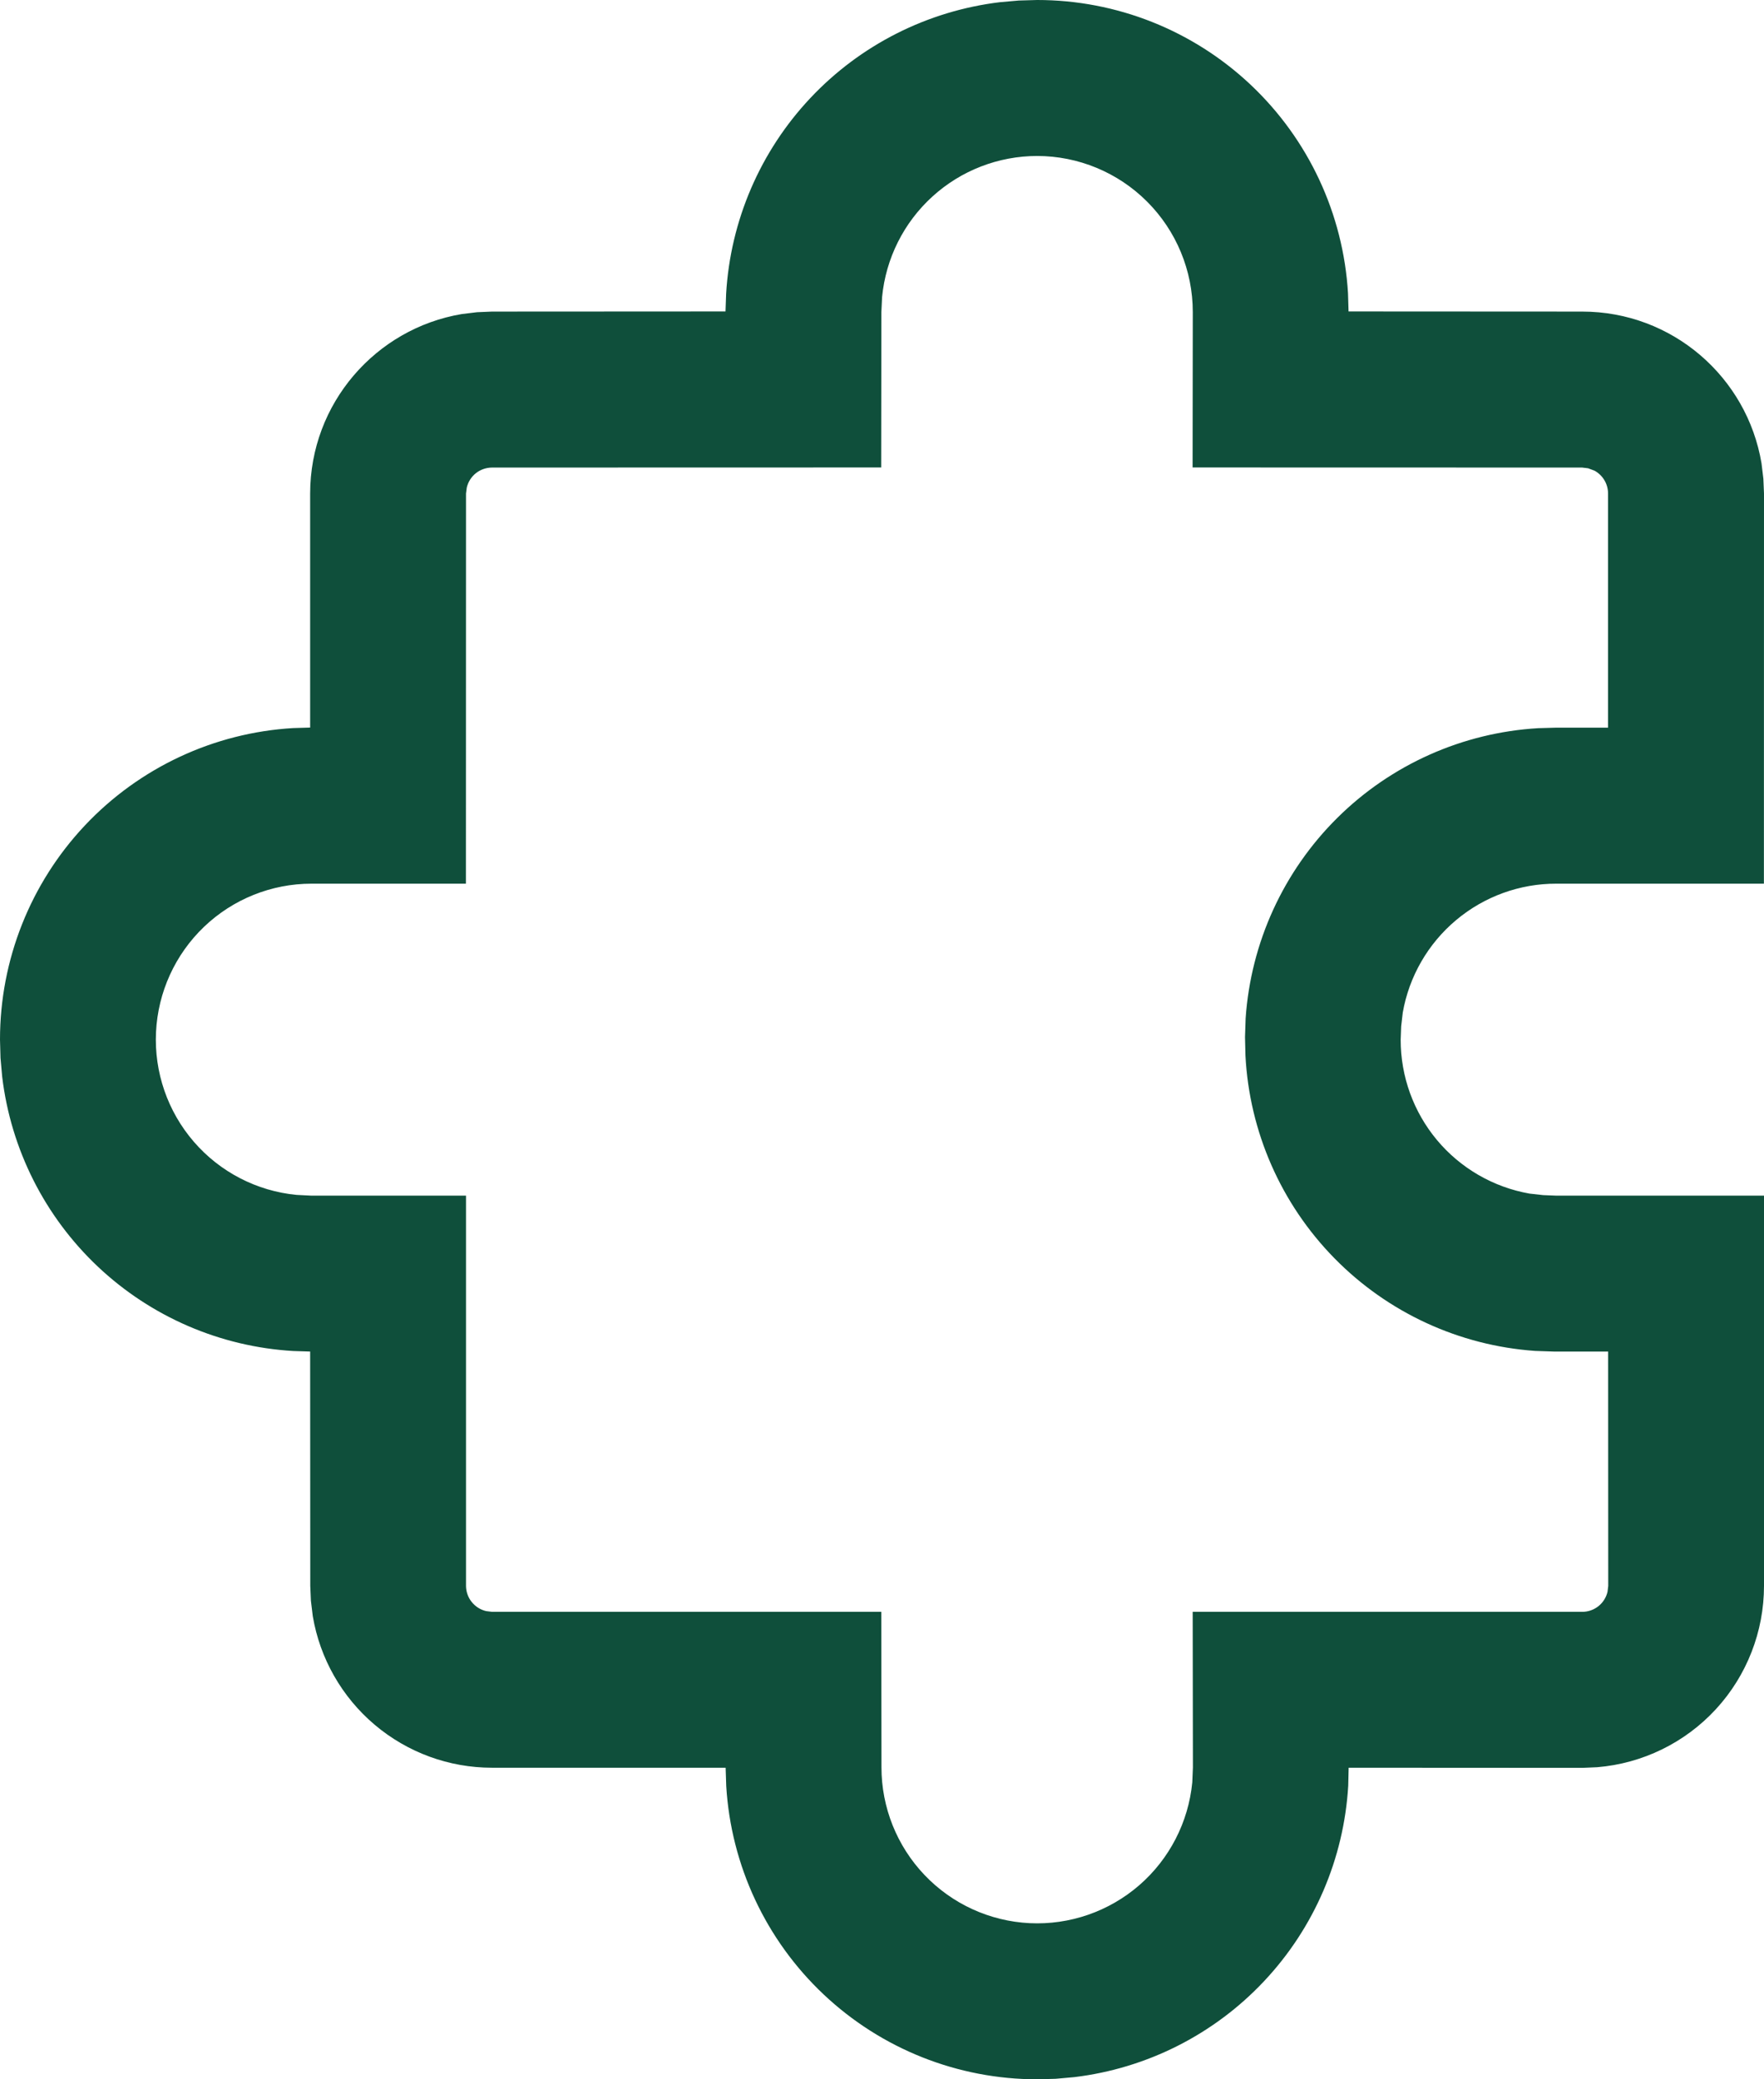 <svg width="56" height="66" viewBox="0 0 56 66" fill="none" xmlns="http://www.w3.org/2000/svg">
<path d="M32.925 9.15627e-07C35.445 -0.001 37.87 0.962 39.705 2.692C41.54 4.423 42.645 6.79 42.794 9.309L42.811 9.886L50.228 9.89C53.089 9.89 55.463 11.969 55.921 14.706L55.98 15.194L56 15.666L55.997 28.049L49.41 28.049C48.246 28.046 47.118 28.456 46.226 29.205C45.334 29.953 44.733 30.994 44.532 32.142L44.482 32.578L44.466 33C44.464 34.166 44.873 35.295 45.62 36.189C46.368 37.083 47.407 37.683 48.553 37.886L48.989 37.935L49.41 37.952H56V50.337C56 51.787 55.456 53.183 54.475 54.25C53.494 55.316 52.149 55.974 50.706 56.094L50.234 56.114L42.814 56.11L42.801 56.681C42.664 58.999 41.719 61.196 40.129 62.886C38.54 64.577 36.407 65.654 34.105 65.931L33.512 65.984L32.928 66C30.408 66 27.983 65.037 26.148 63.307C24.313 61.577 23.207 59.211 23.055 56.691L23.036 56.11L15.619 56.11C14.255 56.111 12.936 55.627 11.894 54.746C10.853 53.865 10.156 52.644 9.929 51.297L9.87 50.809L9.85 50.337L9.846 42.9L9.309 42.883C6.994 42.747 4.8 41.8 3.111 40.209C1.422 38.617 0.345 36.481 0.069 34.175L0.016 33.581L1.53629e-08 32.997C-0 30.471 0.964 28.04 2.694 26.202C4.425 24.365 6.791 23.258 9.309 23.11L9.846 23.094L9.846 15.666C9.846 12.805 11.93 10.428 14.659 9.969L15.144 9.91L15.619 9.89L23.032 9.886L23.052 9.322C23.188 7.003 24.133 4.806 25.723 3.115C27.312 1.424 29.445 0.346 31.748 0.069L32.341 0.017L32.925 9.15627e-07ZM32.925 4.951C31.696 4.952 30.511 5.41 29.601 6.238C28.691 7.065 28.121 8.202 28.003 9.428L27.98 9.906L27.974 14.838L15.619 14.841C15.433 14.842 15.253 14.905 15.107 15.02C14.962 15.136 14.86 15.297 14.818 15.478L14.794 15.666L14.791 28.049L9.889 28.049C8.619 28.049 7.399 28.539 6.48 29.416C5.561 30.294 5.014 31.492 4.953 32.762C4.892 34.032 5.321 35.277 6.152 36.239C6.982 37.201 8.151 37.806 9.415 37.928L9.889 37.952H14.794L14.794 50.337C14.795 50.523 14.858 50.704 14.975 50.849C15.091 50.995 15.253 51.097 15.434 51.139L15.622 51.162L27.977 51.162L27.983 56.097C27.983 57.369 28.472 58.592 29.348 59.513C30.224 60.434 31.42 60.982 32.689 61.044C33.958 61.105 35.201 60.675 36.162 59.844C37.123 59.012 37.727 57.842 37.85 56.576L37.87 56.104L37.863 51.162H50.231C50.416 51.162 50.596 51.099 50.742 50.984C50.887 50.869 50.989 50.709 51.032 50.528L51.055 50.34L51.052 42.9H49.328L48.735 42.88C46.323 42.711 44.056 41.665 42.362 39.938C40.667 38.211 39.663 35.923 39.538 33.505L39.524 32.917L39.544 32.323C39.709 29.919 40.743 27.657 42.454 25.961C44.164 24.266 46.434 23.253 48.837 23.113L49.407 23.097H51.049L51.049 15.666C51.049 15.518 51.01 15.372 50.934 15.244C50.859 15.117 50.75 15.011 50.62 14.94L50.416 14.864L50.228 14.841L37.86 14.838L37.866 9.903C37.866 8.59 37.345 7.33 36.418 6.402C35.491 5.473 34.233 4.951 32.922 4.951H32.925Z" fill="#0F4F3B"/>
</svg>
